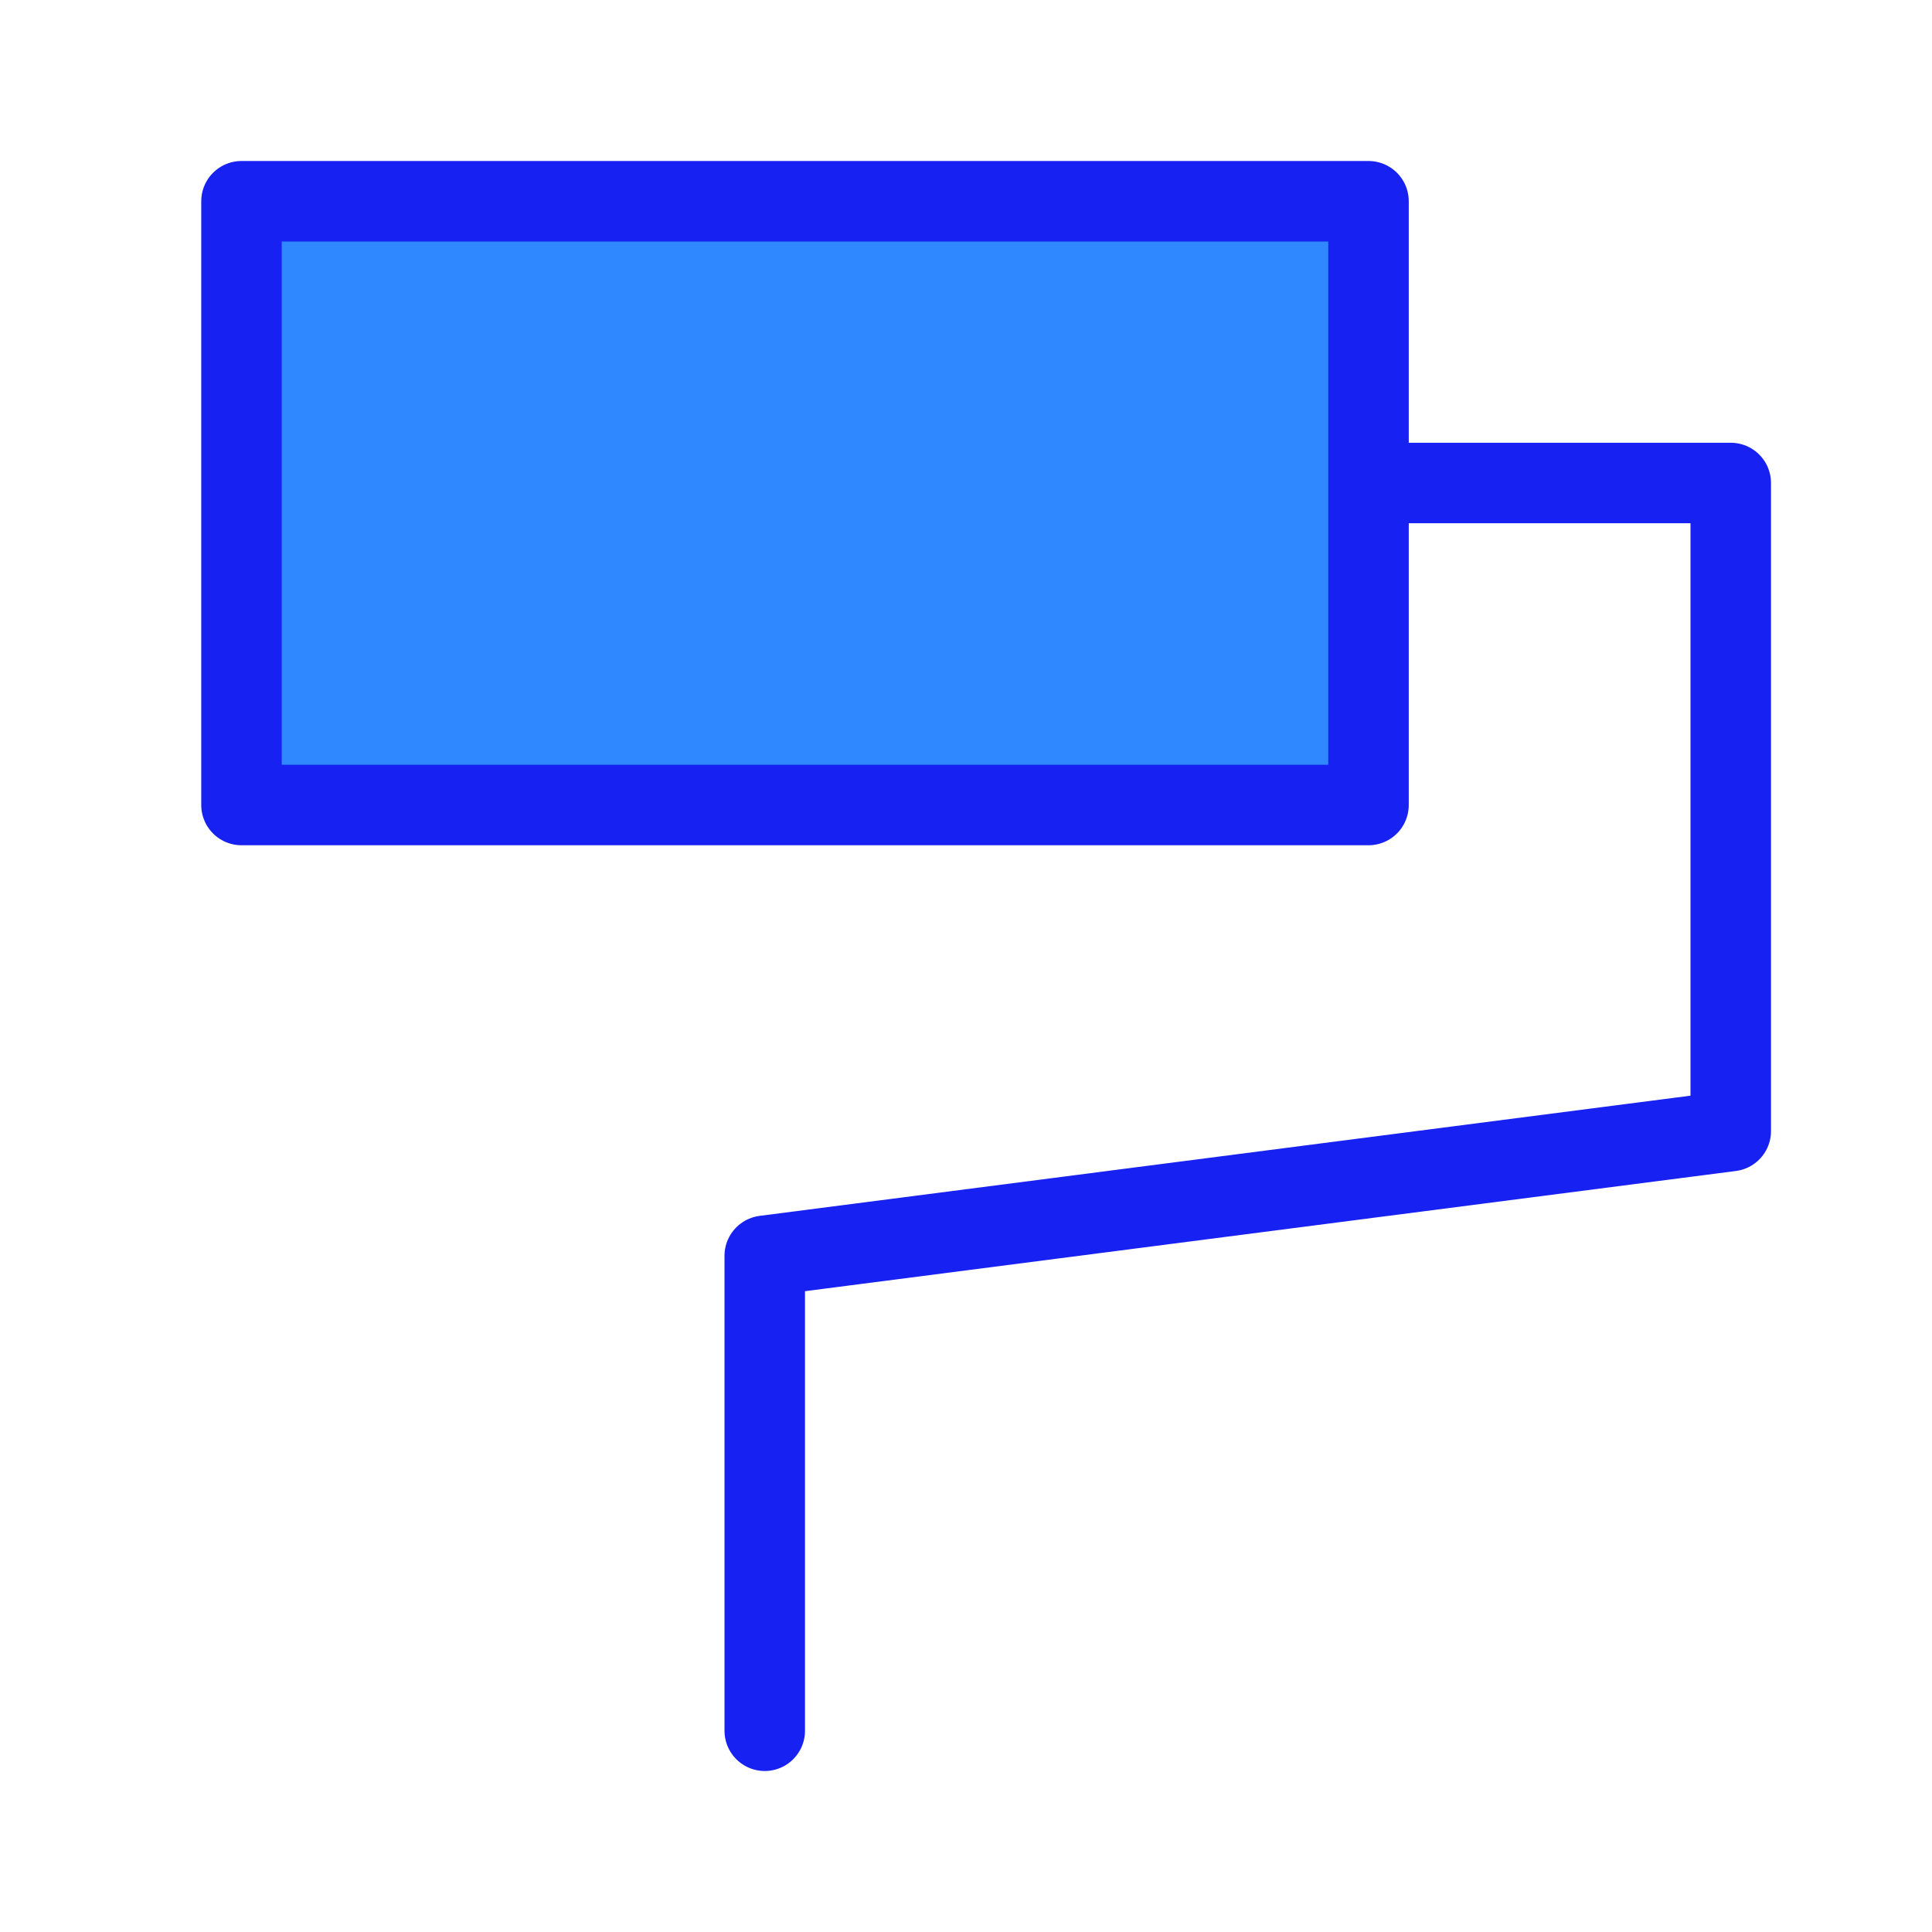 <?xml version="1.0" encoding="UTF-8"?><svg width="24" height="24" viewBox="0 0 48 48" fill="none" xmlns="http://www.w3.org/2000/svg"><path d="M34 5H6V20H34V5Z" fill="#2F88FF" stroke="#1721F1" stroke-width="2" stroke-linejoin="round"/><path d="M34.025 12H43V28.101L19 31.2V43" stroke="#1721F1" stroke-width="2" stroke-linecap="round" stroke-linejoin="round"/></svg>